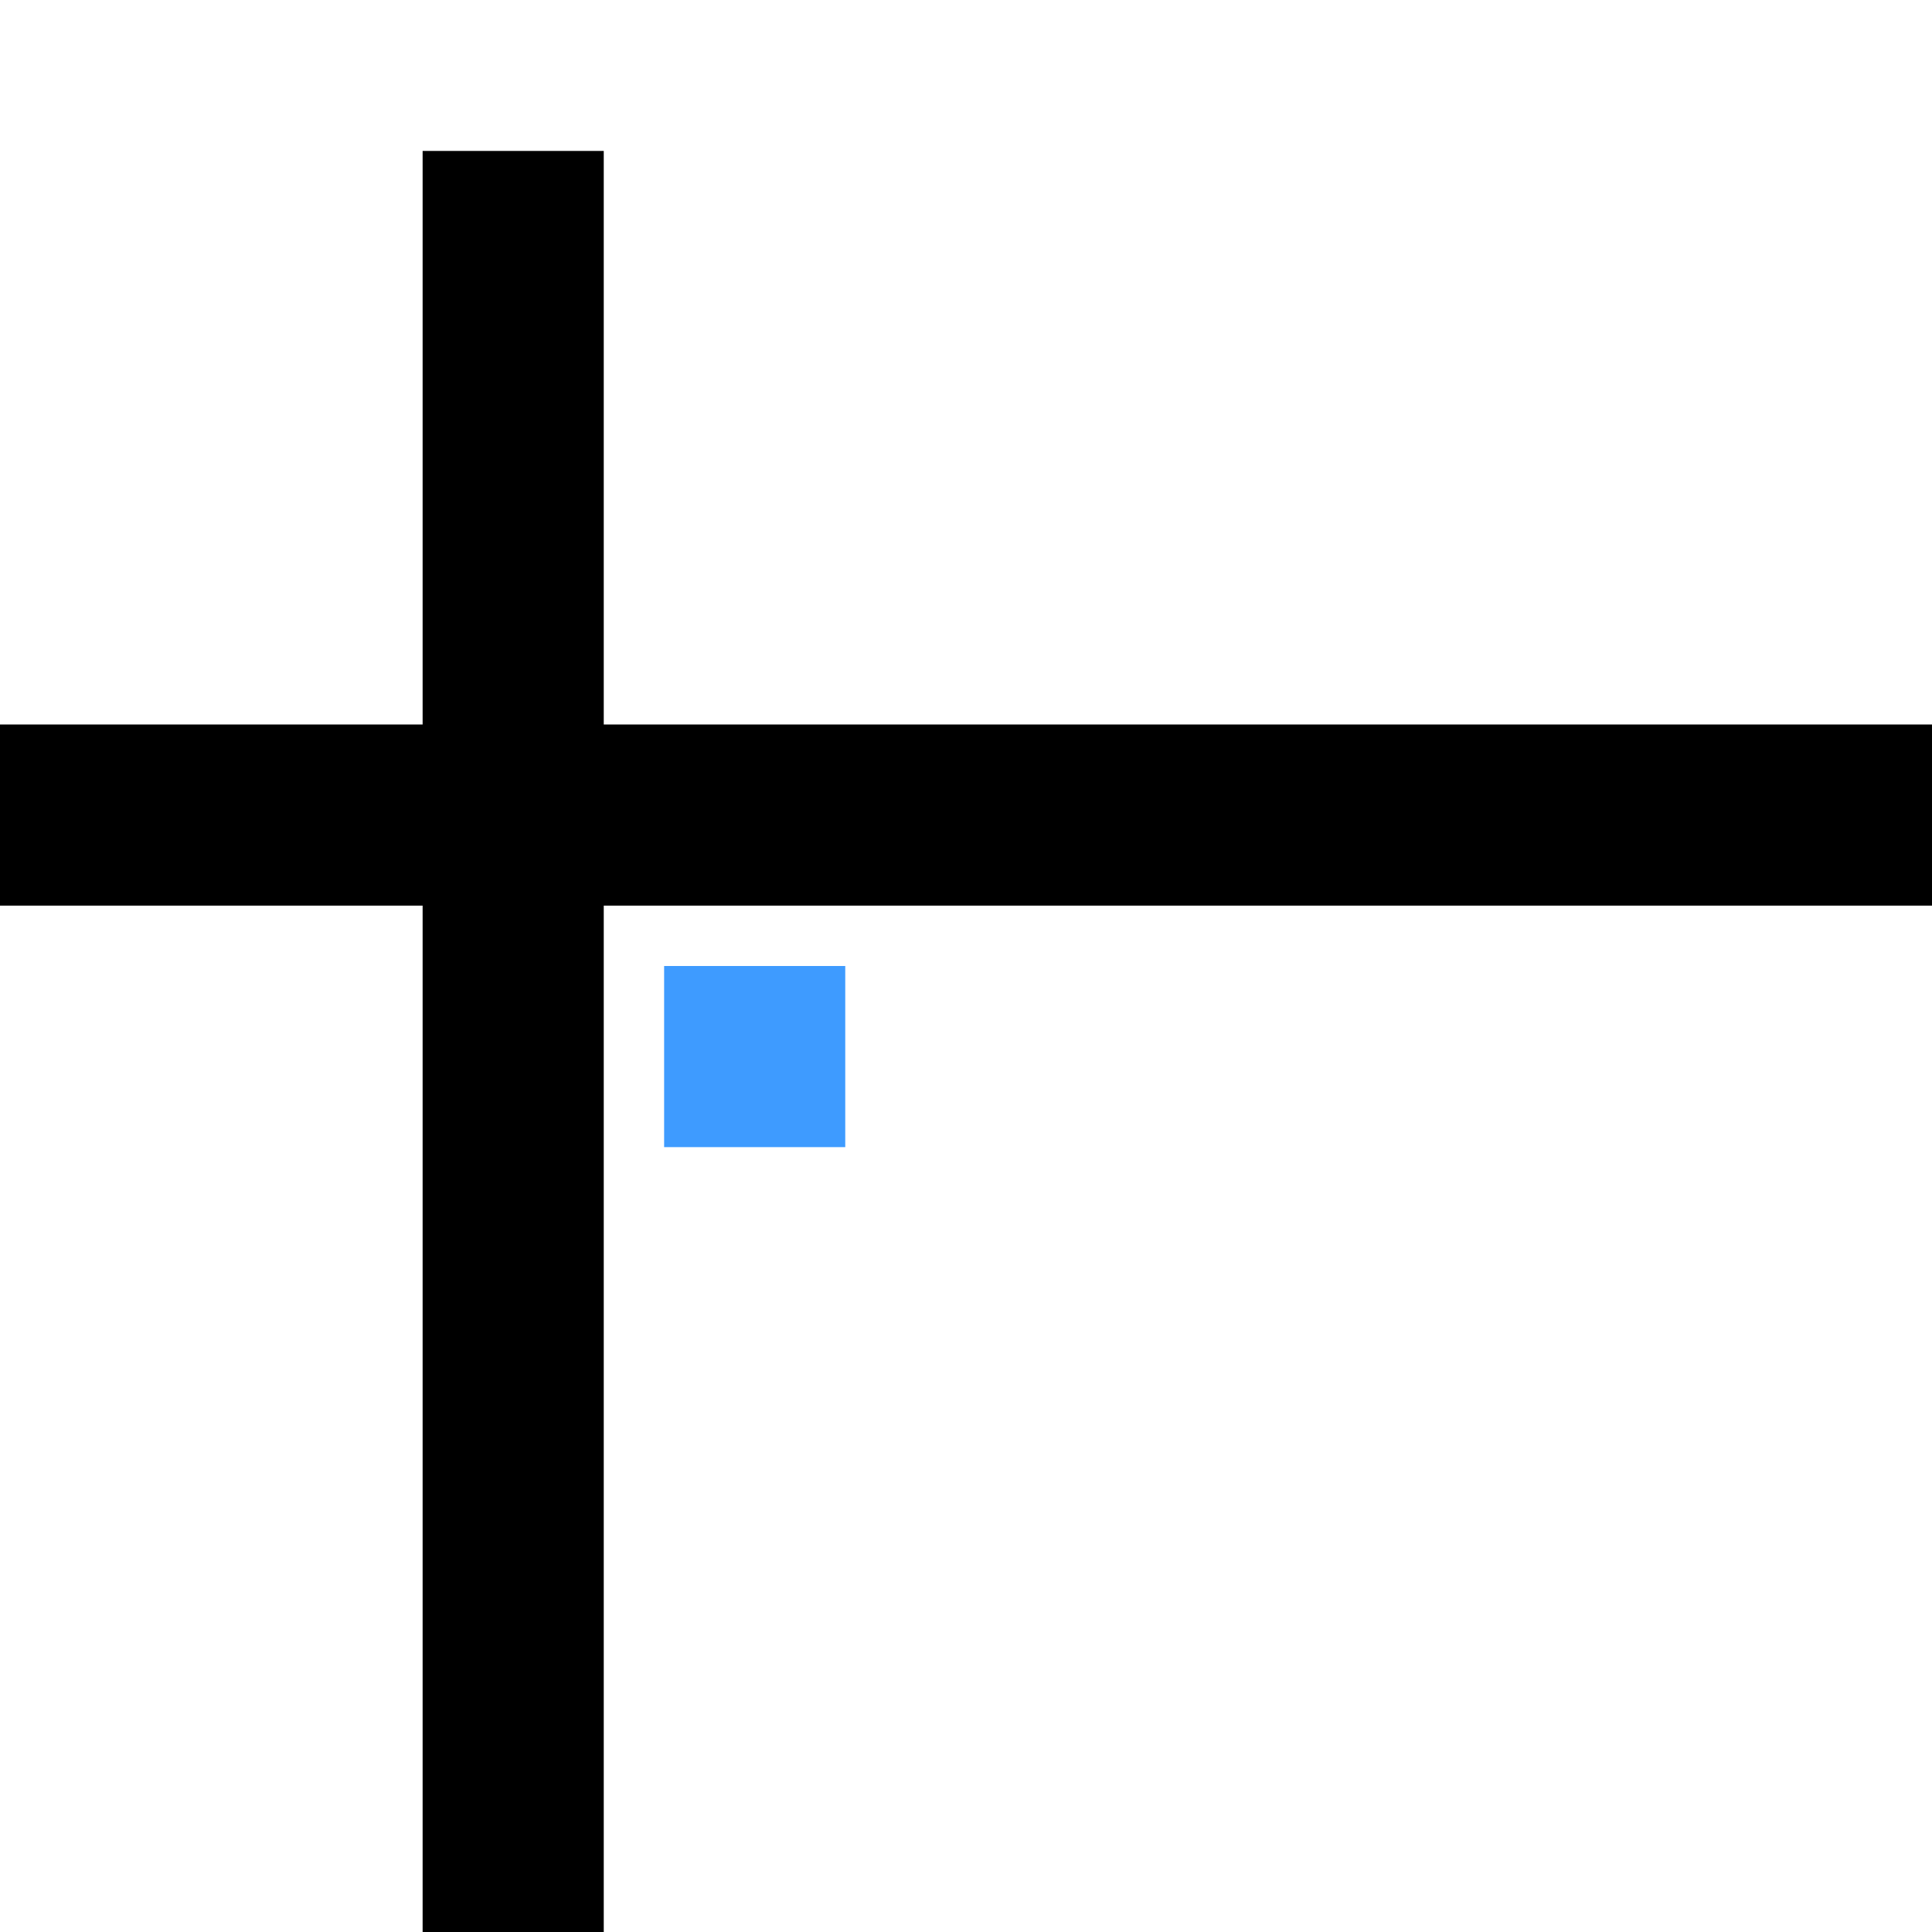 <svg xmlns="http://www.w3.org/2000/svg" class="canvas" id="preview" width="128" height="128">
    <rect fill="black" y="48px" width="128px" height="12px"></rect>
    <rect fill="black" y="10px" x="28px" width="12px" height="128px"></rect>
    <rect fill="#3e9bff" x="44px" y="64px" width="12px" height="12px"></rect>
</svg>